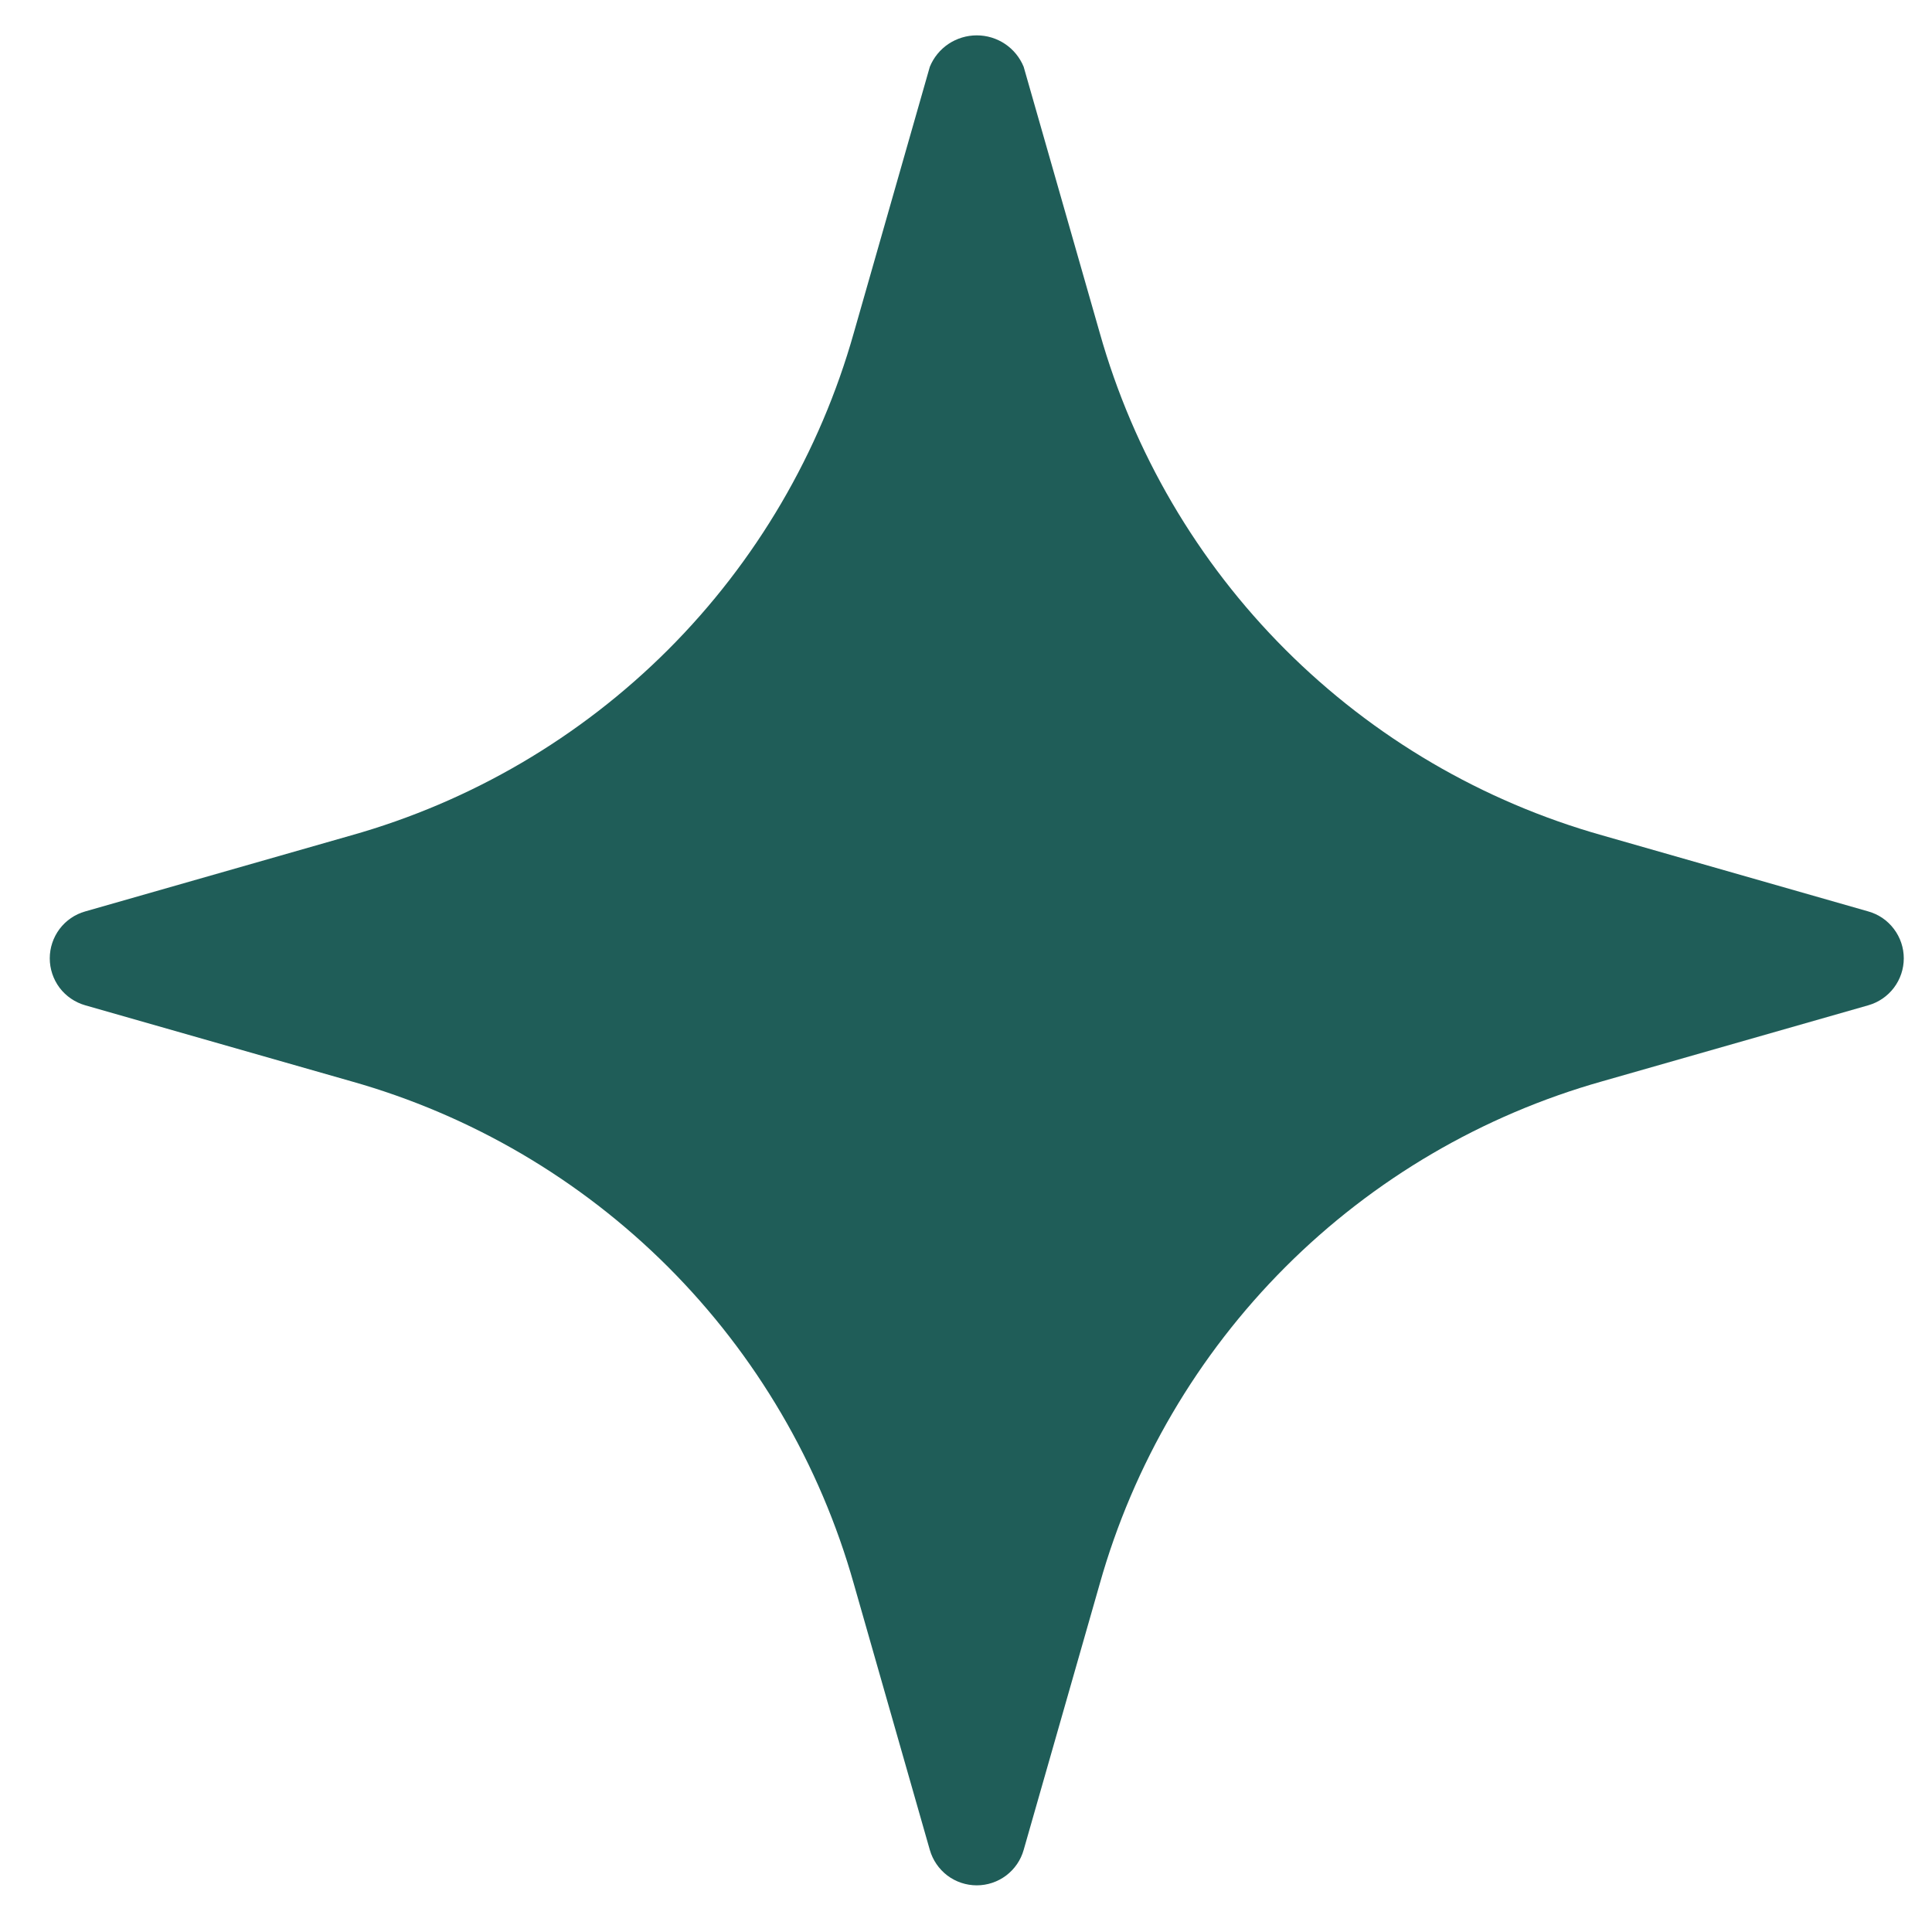 <svg width="33" height="33" viewBox="0 0 33 33" fill="none" xmlns="http://www.w3.org/2000/svg">
<path d="M31.912 15.568L27.369 14.269C25.323 13.692 23.459 12.6 21.956 11.097C20.453 9.594 19.361 7.73 18.784 5.684L17.485 1.141C17.42 0.982 17.309 0.846 17.166 0.75C17.024 0.655 16.856 0.604 16.684 0.604C16.512 0.604 16.344 0.655 16.201 0.75C16.058 0.846 15.947 0.982 15.882 1.141L14.584 5.684C14.007 7.73 12.915 9.594 11.412 11.097C9.908 12.6 8.045 13.692 5.999 14.269L1.455 15.568C1.281 15.617 1.127 15.722 1.018 15.867C0.909 16.012 0.85 16.188 0.85 16.369C0.85 16.55 0.909 16.727 1.018 16.872C1.127 17.016 1.281 17.121 1.455 17.171L5.999 18.469C8.045 19.046 9.908 20.138 11.412 21.641C12.915 23.145 14.007 25.008 14.584 27.054L15.882 31.598C15.932 31.772 16.037 31.925 16.181 32.035C16.326 32.144 16.502 32.203 16.684 32.203C16.865 32.203 17.041 32.144 17.186 32.035C17.331 31.925 17.436 31.772 17.485 31.598L18.784 27.054C19.361 25.008 20.453 23.145 21.956 21.641C23.459 20.138 25.323 19.046 27.369 18.469L31.912 17.171C32.087 17.121 32.24 17.016 32.349 16.872C32.459 16.727 32.518 16.55 32.518 16.369C32.518 16.188 32.459 16.012 32.349 15.867C32.24 15.722 32.087 15.617 31.912 15.568Z" fill="#1F5D58"/>
</svg>
